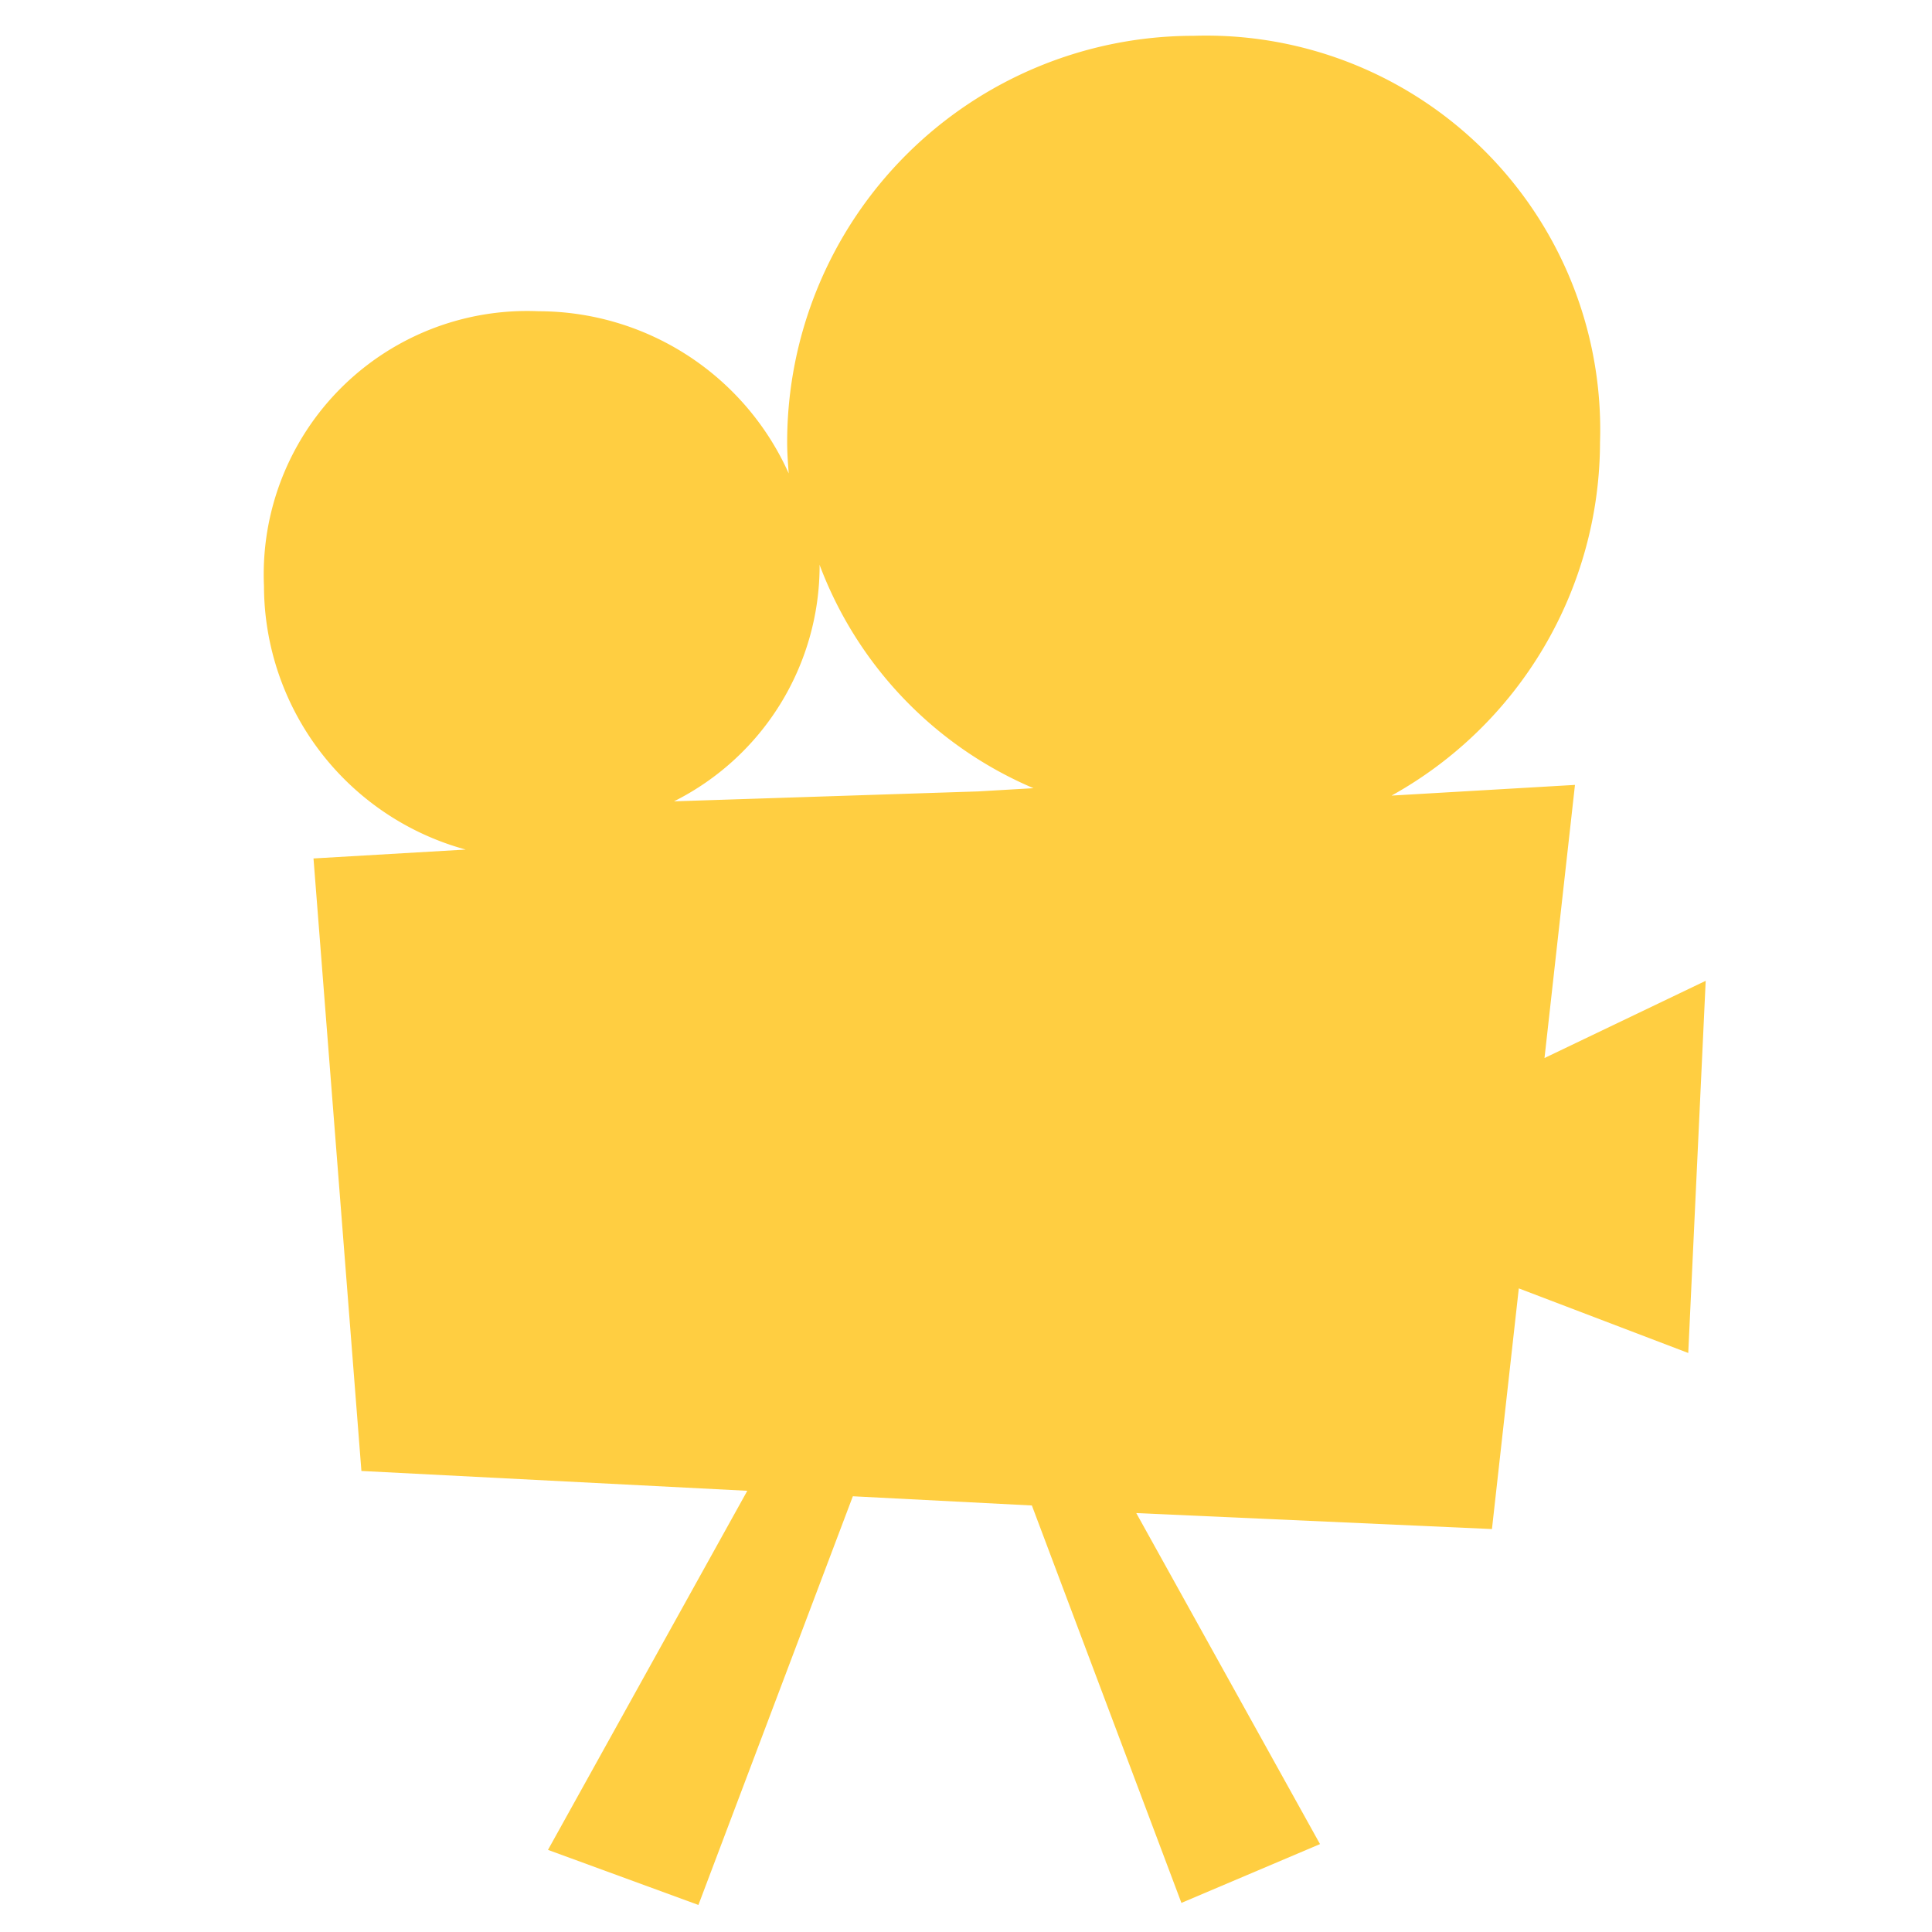 <svg xmlns="http://www.w3.org/2000/svg" viewBox="0 0 30 30" width="30" height="30" preserveAspectRatio="none"><defs><style>.cls-1{fill:#ffce41;}</style></defs><title>Projector copy</title><g id="Header_Buttons" data-name="Header Buttons"><path class="cls-1" d="M23.983,16.429l.473-4.241-2.848.166a6.287,6.287,0,0,0,3.237-5.487A6.119,6.119,0,0,0,18.534.556a6.311,6.311,0,0,0-6.311,6.311c0,.163.012.323.024.484A4.26,4.26,0,0,0,8.365,4.833,4.09,4.09,0,0,0,4.099,9.099a4.252,4.252,0,0,0,3.133,4.093l-2.364.138.744,9.511,5.992.308-3.095,5.576,2.336.855,2.398-6.346,2.78.143,2.322,6.171L20.497,28.635l-2.853-5.14,5.523.248.417-3.737,2.631,1.003.271-5.779ZM12.727,8.79l-.002-.023A6.094,6.094,0,0,0,16.048,12.239l-.861.05-4.721.154A4.097,4.097,0,0,0,12.727,8.79Z"/></g></svg>